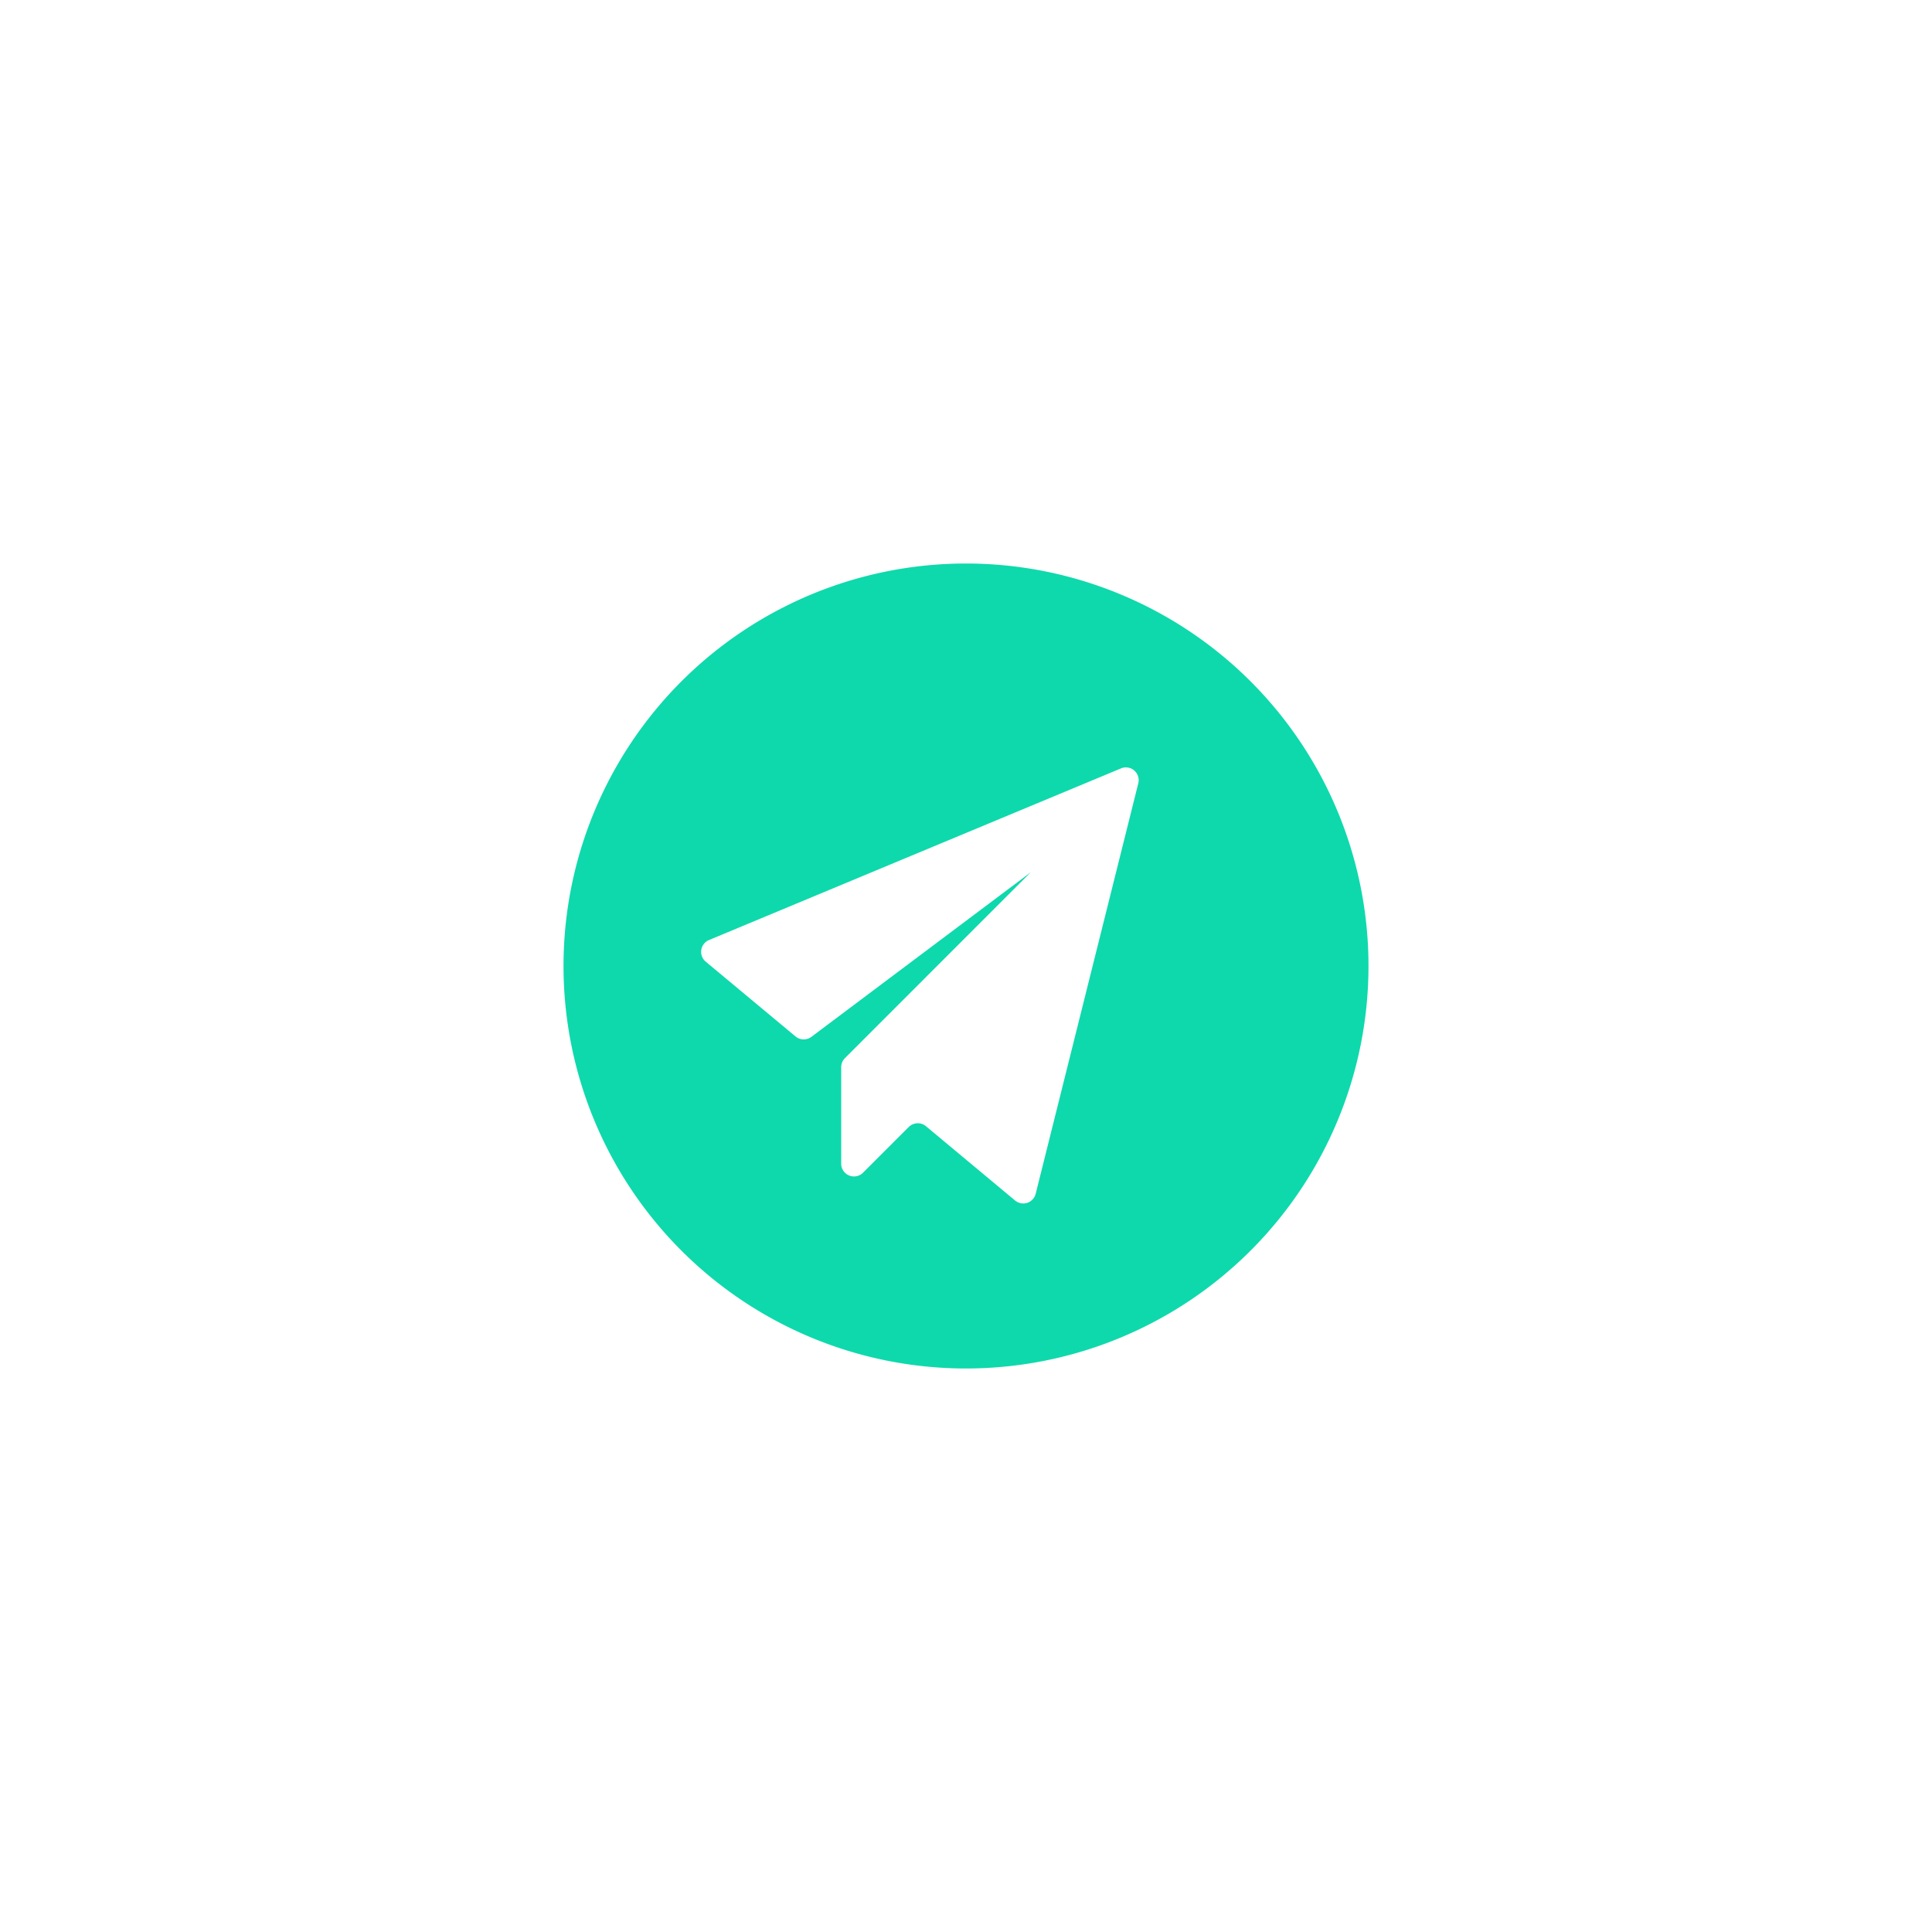<?xml version="1.0" standalone="no"?><!DOCTYPE svg PUBLIC "-//W3C//DTD SVG 1.1//EN"
        "http://www.w3.org/Graphics/SVG/1.1/DTD/svg11.dtd">
<svg t="1645602870196" class="icon" viewBox="0 0 1024 1024" version="1.1" xmlns="http://www.w3.org/2000/svg" p-id="1943"
     xmlns:xlink="http://www.w3.org/1999/xlink" width="200" height="200">
    <defs>
        <style type="text/css"></style>
    </defs>
    <path d="M0 0h1024v1024H0z" fill="#D8D8D8" fill-opacity="0" p-id="1944"></path>
    <path d="M512 298.675a213.325 213.325 0 1 1 0 426.65 213.325 213.325 0 0 1 0-426.65z m89.165 109.696a6.784 6.784 0 0 0-7.04-1.101l-218.317 90.957a6.784 6.784 0 0 0-1.741 11.494l47.565 39.603c2.406 2.022 5.888 2.099 8.422 0.23l116.275-87.245-98.483 98.509a6.784 6.784 0 0 0-1.997 4.813v51.149a6.784 6.784 0 0 0 11.571 4.787l24.218-24.218a6.784 6.784 0 0 1 9.165-0.41l47.206 39.347a6.784 6.784 0 0 0 10.931-3.584l54.374-217.523a6.784 6.784 0 0 0-2.15-6.81z"
          p-id="1945" fill="#0ED9AC"></path>
</svg>